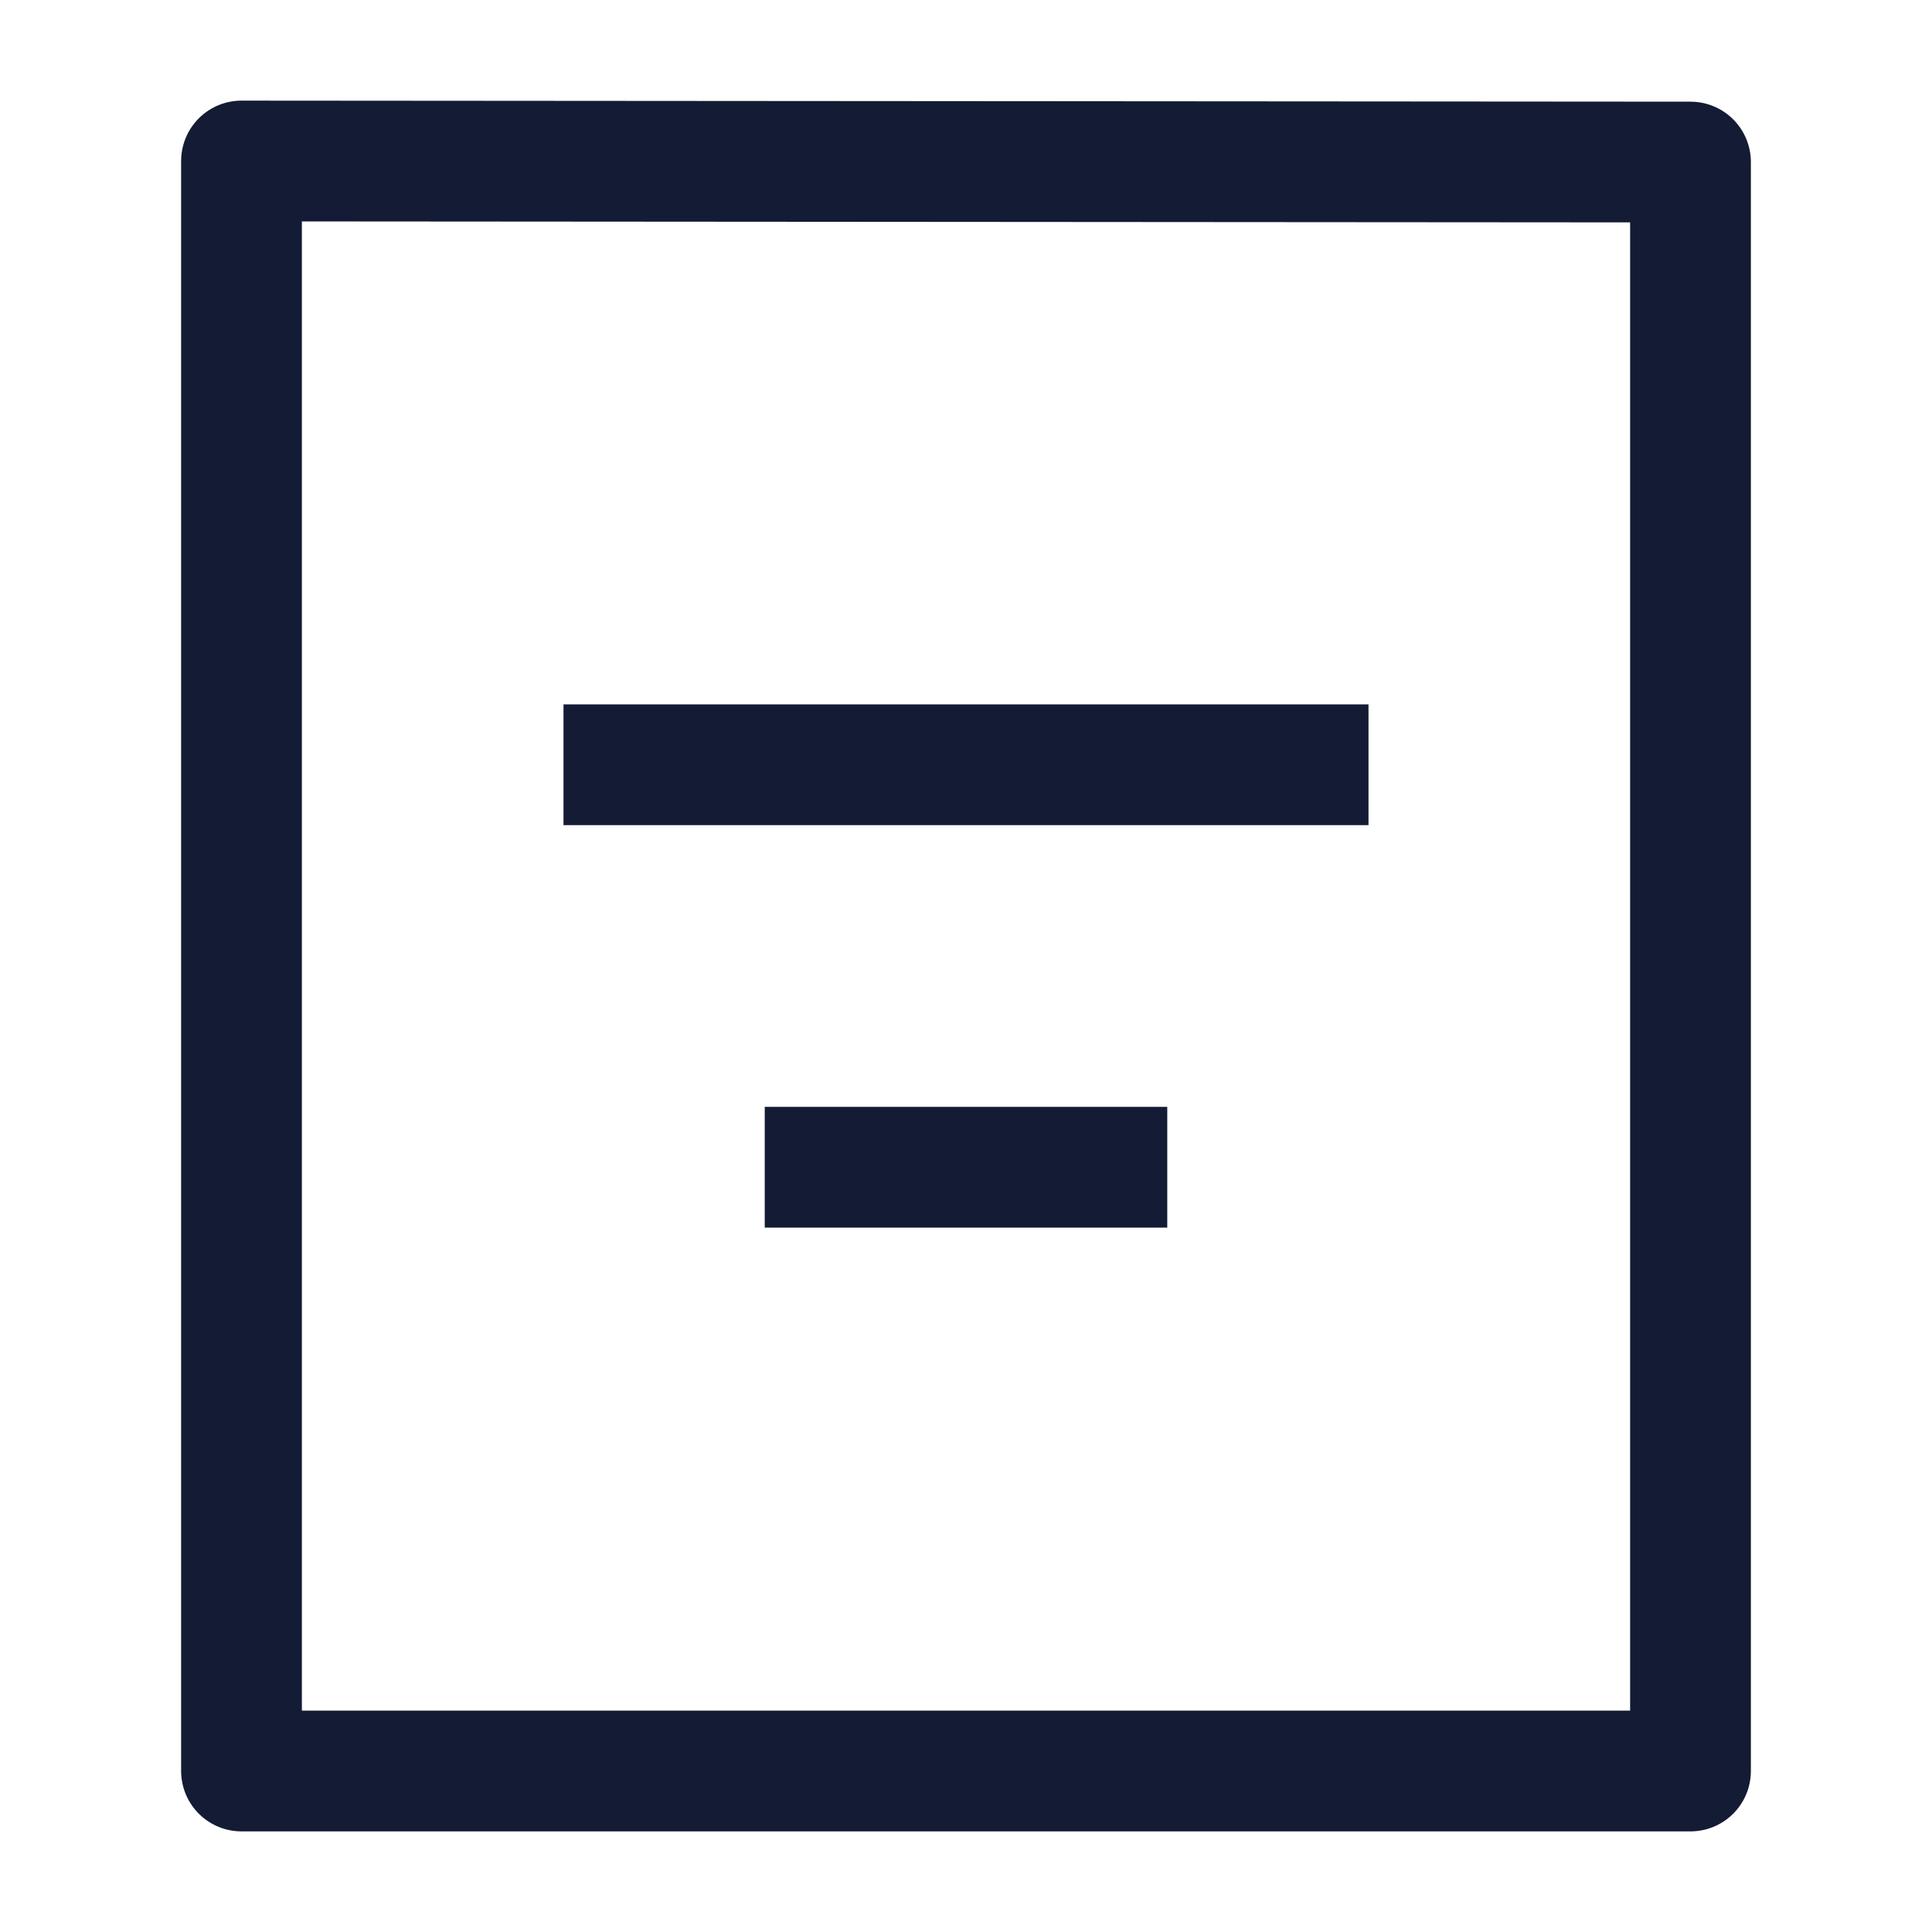 <svg width="24" height="24" viewBox="0 0 24 24" fill="none" xmlns="http://www.w3.org/2000/svg">
<path d="M3 22L3 2L21 2.013L21 22H3Z" stroke="#141B34" stroke-width="1.5" stroke-linecap="round" stroke-linejoin="round"/>
<path d="M17 9.5L7 9.5M14.5 14.5H9.5" stroke="#141B34" stroke-width="1.5" stroke-linejoin="round"/>
</svg>

